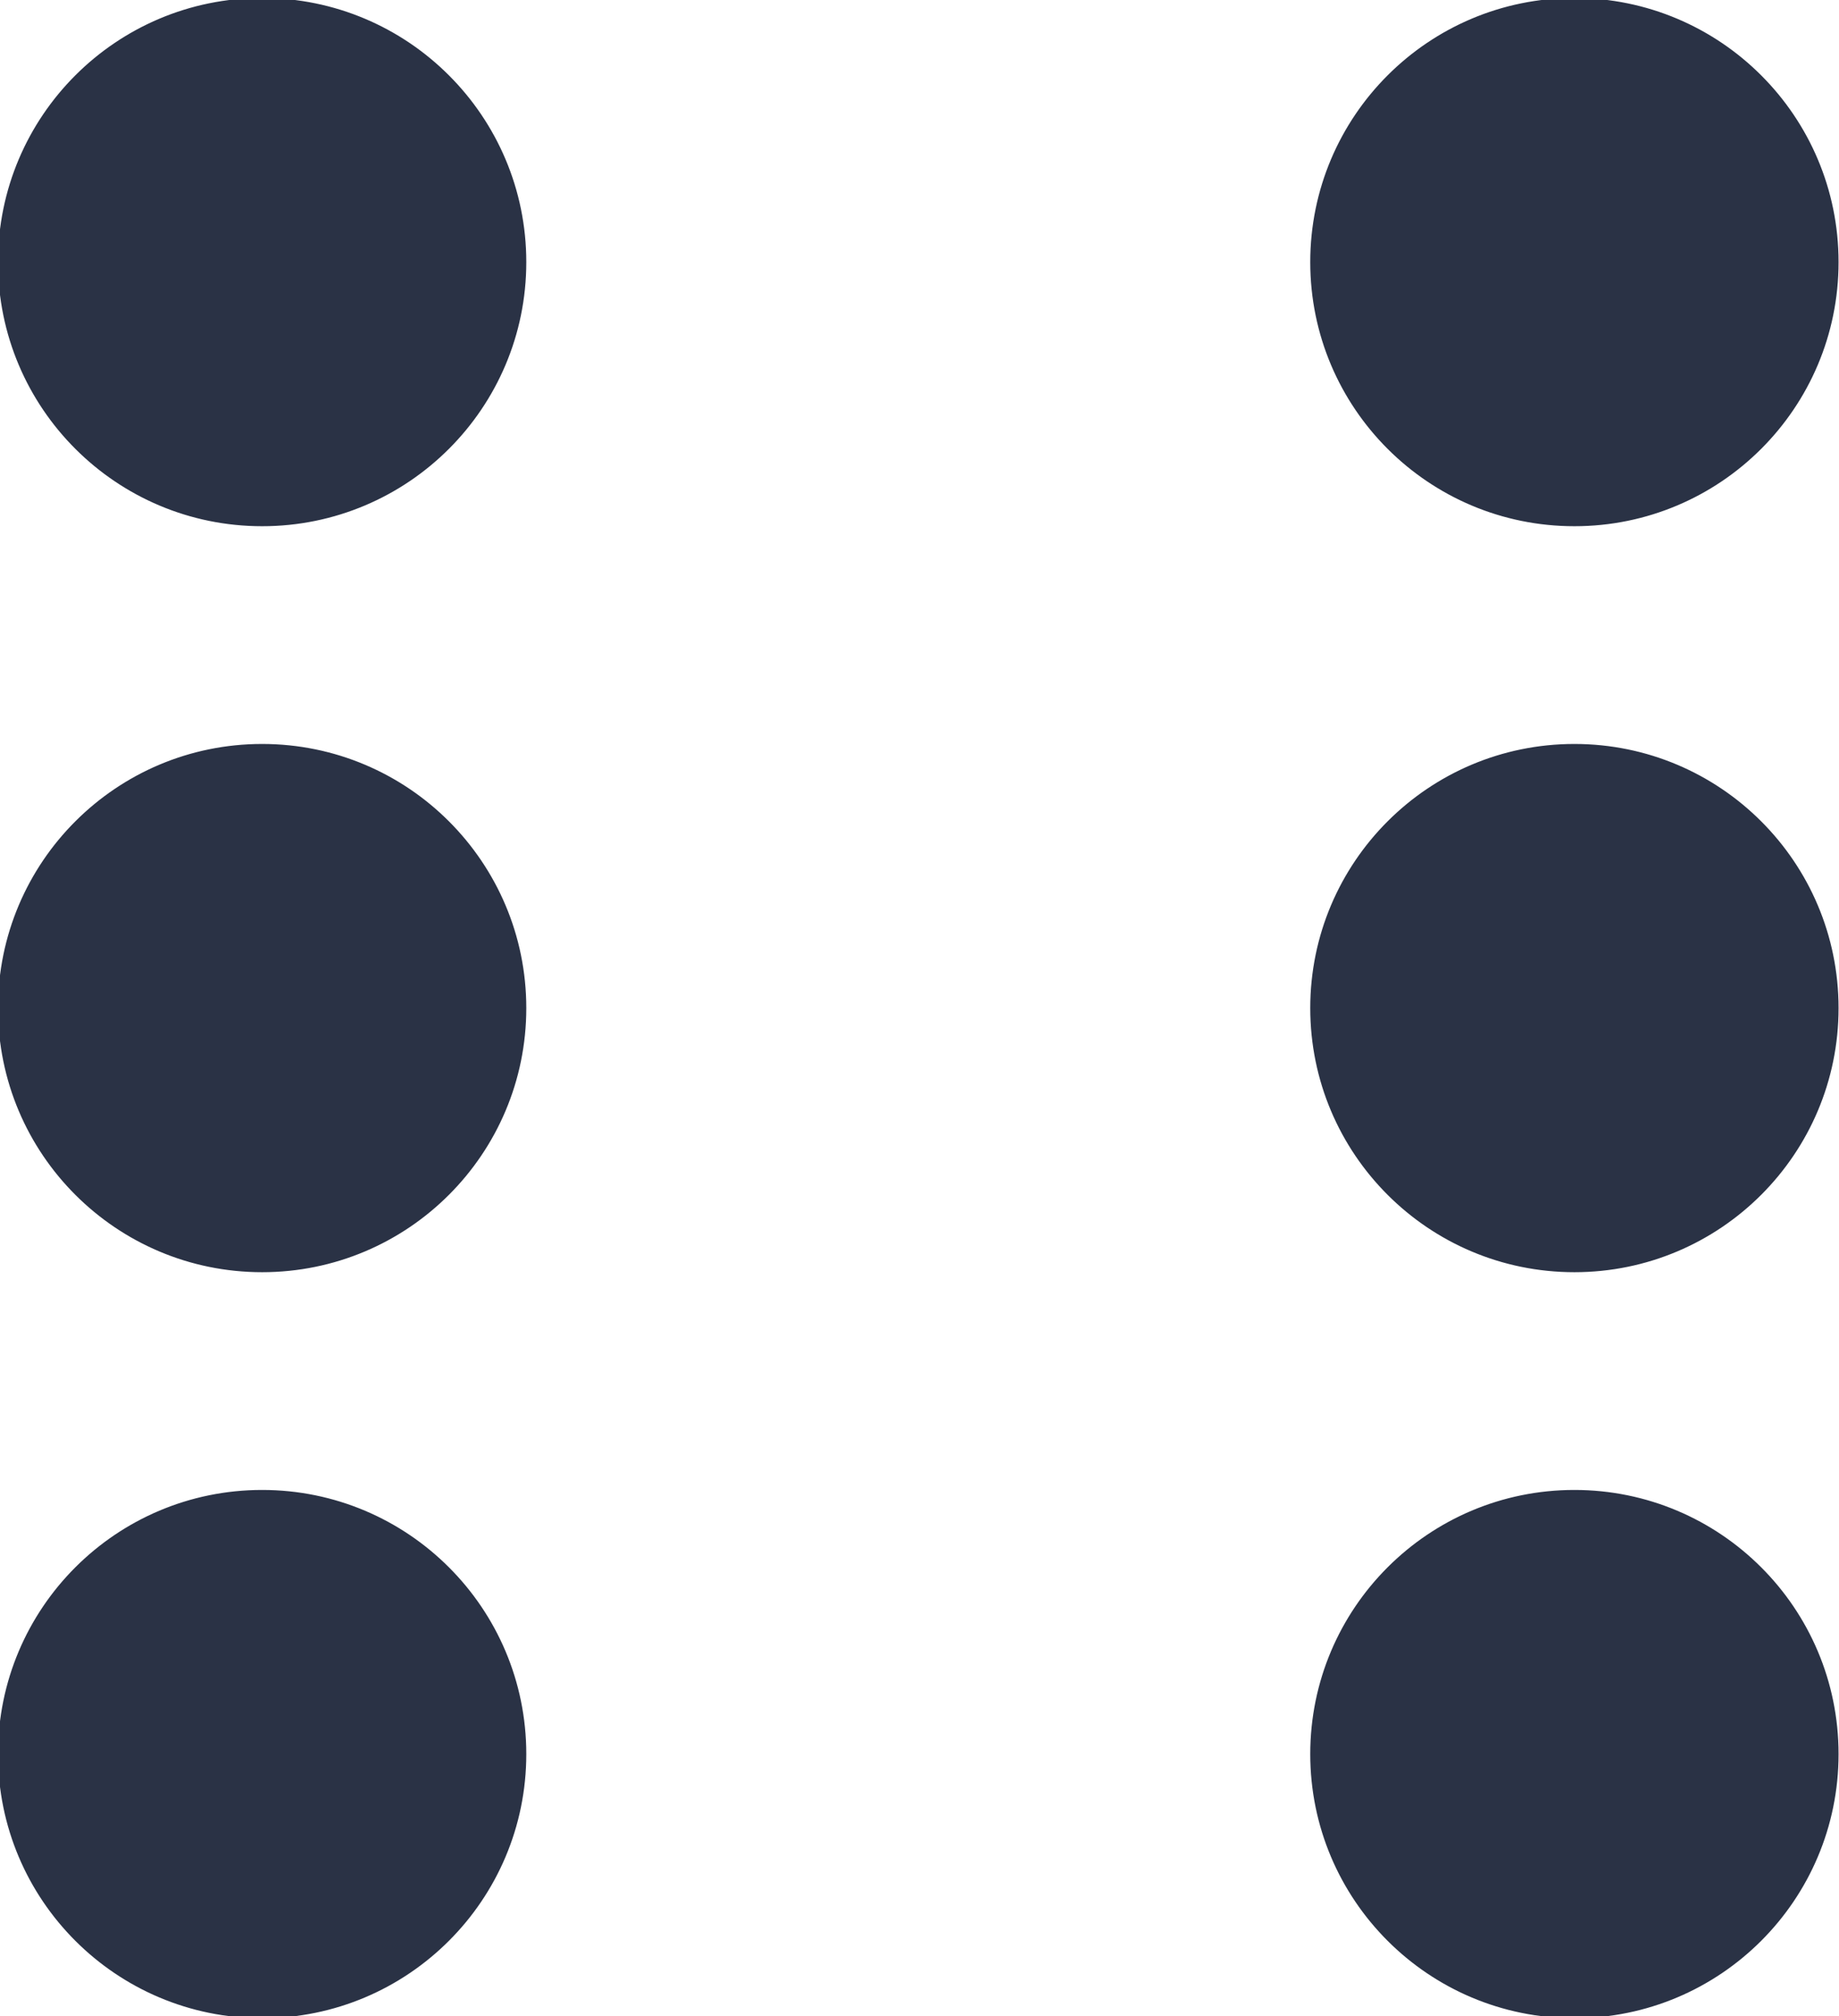 <svg xmlns="http://www.w3.org/2000/svg" viewBox="0 0 456 500" overflow="hidden" preserveAspectRatio="xMidYMid meet" id="eaf-5897-0"><defs><clipPath id="eaf-5897-1"><rect x="0" y="0" width="456" height="500"></rect></clipPath><style>#eaf-5897-0 * {animation: 3700ms linear infinite normal both running;offset-rotate:0deg}@keyframes eaf-5897-2{0%{animation-timing-function:step-start}10.81%{d:path("m0 0l0 0");animation-timing-function:cubic-bezier(0,0.75,0.25,1)}27.03%{d:path("m0 0l325.39 185")}32.43%{d:path("m0 0l325.39 185");animation-timing-function:cubic-bezier(0.75,0,1,0.25)}48.65%{d:path("m325 185l0.39 0")}59.46%{d:path("m325 185l0.39 0");animation-timing-function:cubic-bezier(0,0.75,0.25,1)}75.68%{d:path("m325 185l-325 185")}78.38%{d:path("m325 185l-325 185");animation-timing-function:cubic-bezier(0.75,0,1,0.25)}94.59%,100%{d:path("m0 370l0 0")}}@keyframes eaf-5897-3{0%{animation-timing-function:step-start}13.51%{d:path("m0 0l0 0");animation-timing-function:cubic-bezier(0,0.75,0.25,1)}29.73%{d:path("m0 0l325.39 -185")}35.14%{d:path("m0 0l325.39 -185");animation-timing-function:cubic-bezier(0.75,0,1,0.25)}51.35%{d:path("m325.39 -185l0 0")}62.16%{d:path("m325.39 -185l0 0");animation-timing-function:cubic-bezier(0,0.75,0.25,1)}78.38%{d:path("m325.39 -185l-325.39 185")}81.08%{d:path("m325.39 -185l-325.39 185");animation-timing-function:cubic-bezier(0.75,0,1,0.25)}97.3%,100%{d:path("m0 0l0 0")}}@keyframes eaf-5897-4{0%{animation-timing-function:step-start}16.22%{d:path("m0 0l0 0");animation-timing-function:cubic-bezier(0,0.75,0.25,1)}32.43%{d:path("m0 0l325 0")}37.84%{d:path("m0 0l325 0");animation-timing-function:cubic-bezier(0.75,0,1,0.25)}54.05%{d:path("m325 0l0 0")}64.86%{d:path("m325 0l0 0");animation-timing-function:cubic-bezier(0,0.75,0.25,1)}81.08%{d:path("m0 -370l325 370")}83.78%{d:path("m0 -370l325 370");animation-timing-function:cubic-bezier(0.75,0,1,0.25)}100%{d:path("m0 -370l0 0")}}</style></defs><g clip-path="url('#eaf-5897-1')" style="isolation: isolate;"><g><ellipse fill="#2a3245" stroke="#2a3245" rx="65" ry="65" transform="translate(65 65)"></ellipse><ellipse fill="#2a3245" stroke="#2a3245" rx="65" ry="65" transform="translate(65 250)"></ellipse><ellipse fill="#2a3245" stroke="#2a3245" rx="65" ry="65" transform="translate(65 435)"></ellipse><ellipse fill="#2a3245" stroke="#2a3245" rx="65" ry="65" transform="translate(390.39 65)"></ellipse><ellipse fill="#2a3245" stroke="#2a3245" rx="65" ry="65" transform="translate(390.39 250)"></ellipse><ellipse fill="#2a3245" stroke="#2a3245" rx="65" ry="65" transform="translate(390.39 435)"></ellipse><path d="m0 0l0 0" fill="#ff1f8b" fill-rule="evenodd" stroke="#2a3245" stroke-width="40" stroke-linecap="round" transform="translate(65 65)" style="animation-name: eaf-5897-2;"></path><path d="m0 0l0 0" fill="#2a3245" fill-rule="evenodd" stroke="#2a3245" stroke-width="40" stroke-linecap="round" transform="translate(65 250)" style="animation-name: eaf-5897-3;"></path><path d="m0 0l0 0" fill="#2a3245" fill-rule="evenodd" stroke="#2a3245" stroke-width="40" stroke-linecap="round" transform="translate(65 435)" style="animation-name: eaf-5897-4;"></path></g></g></svg>